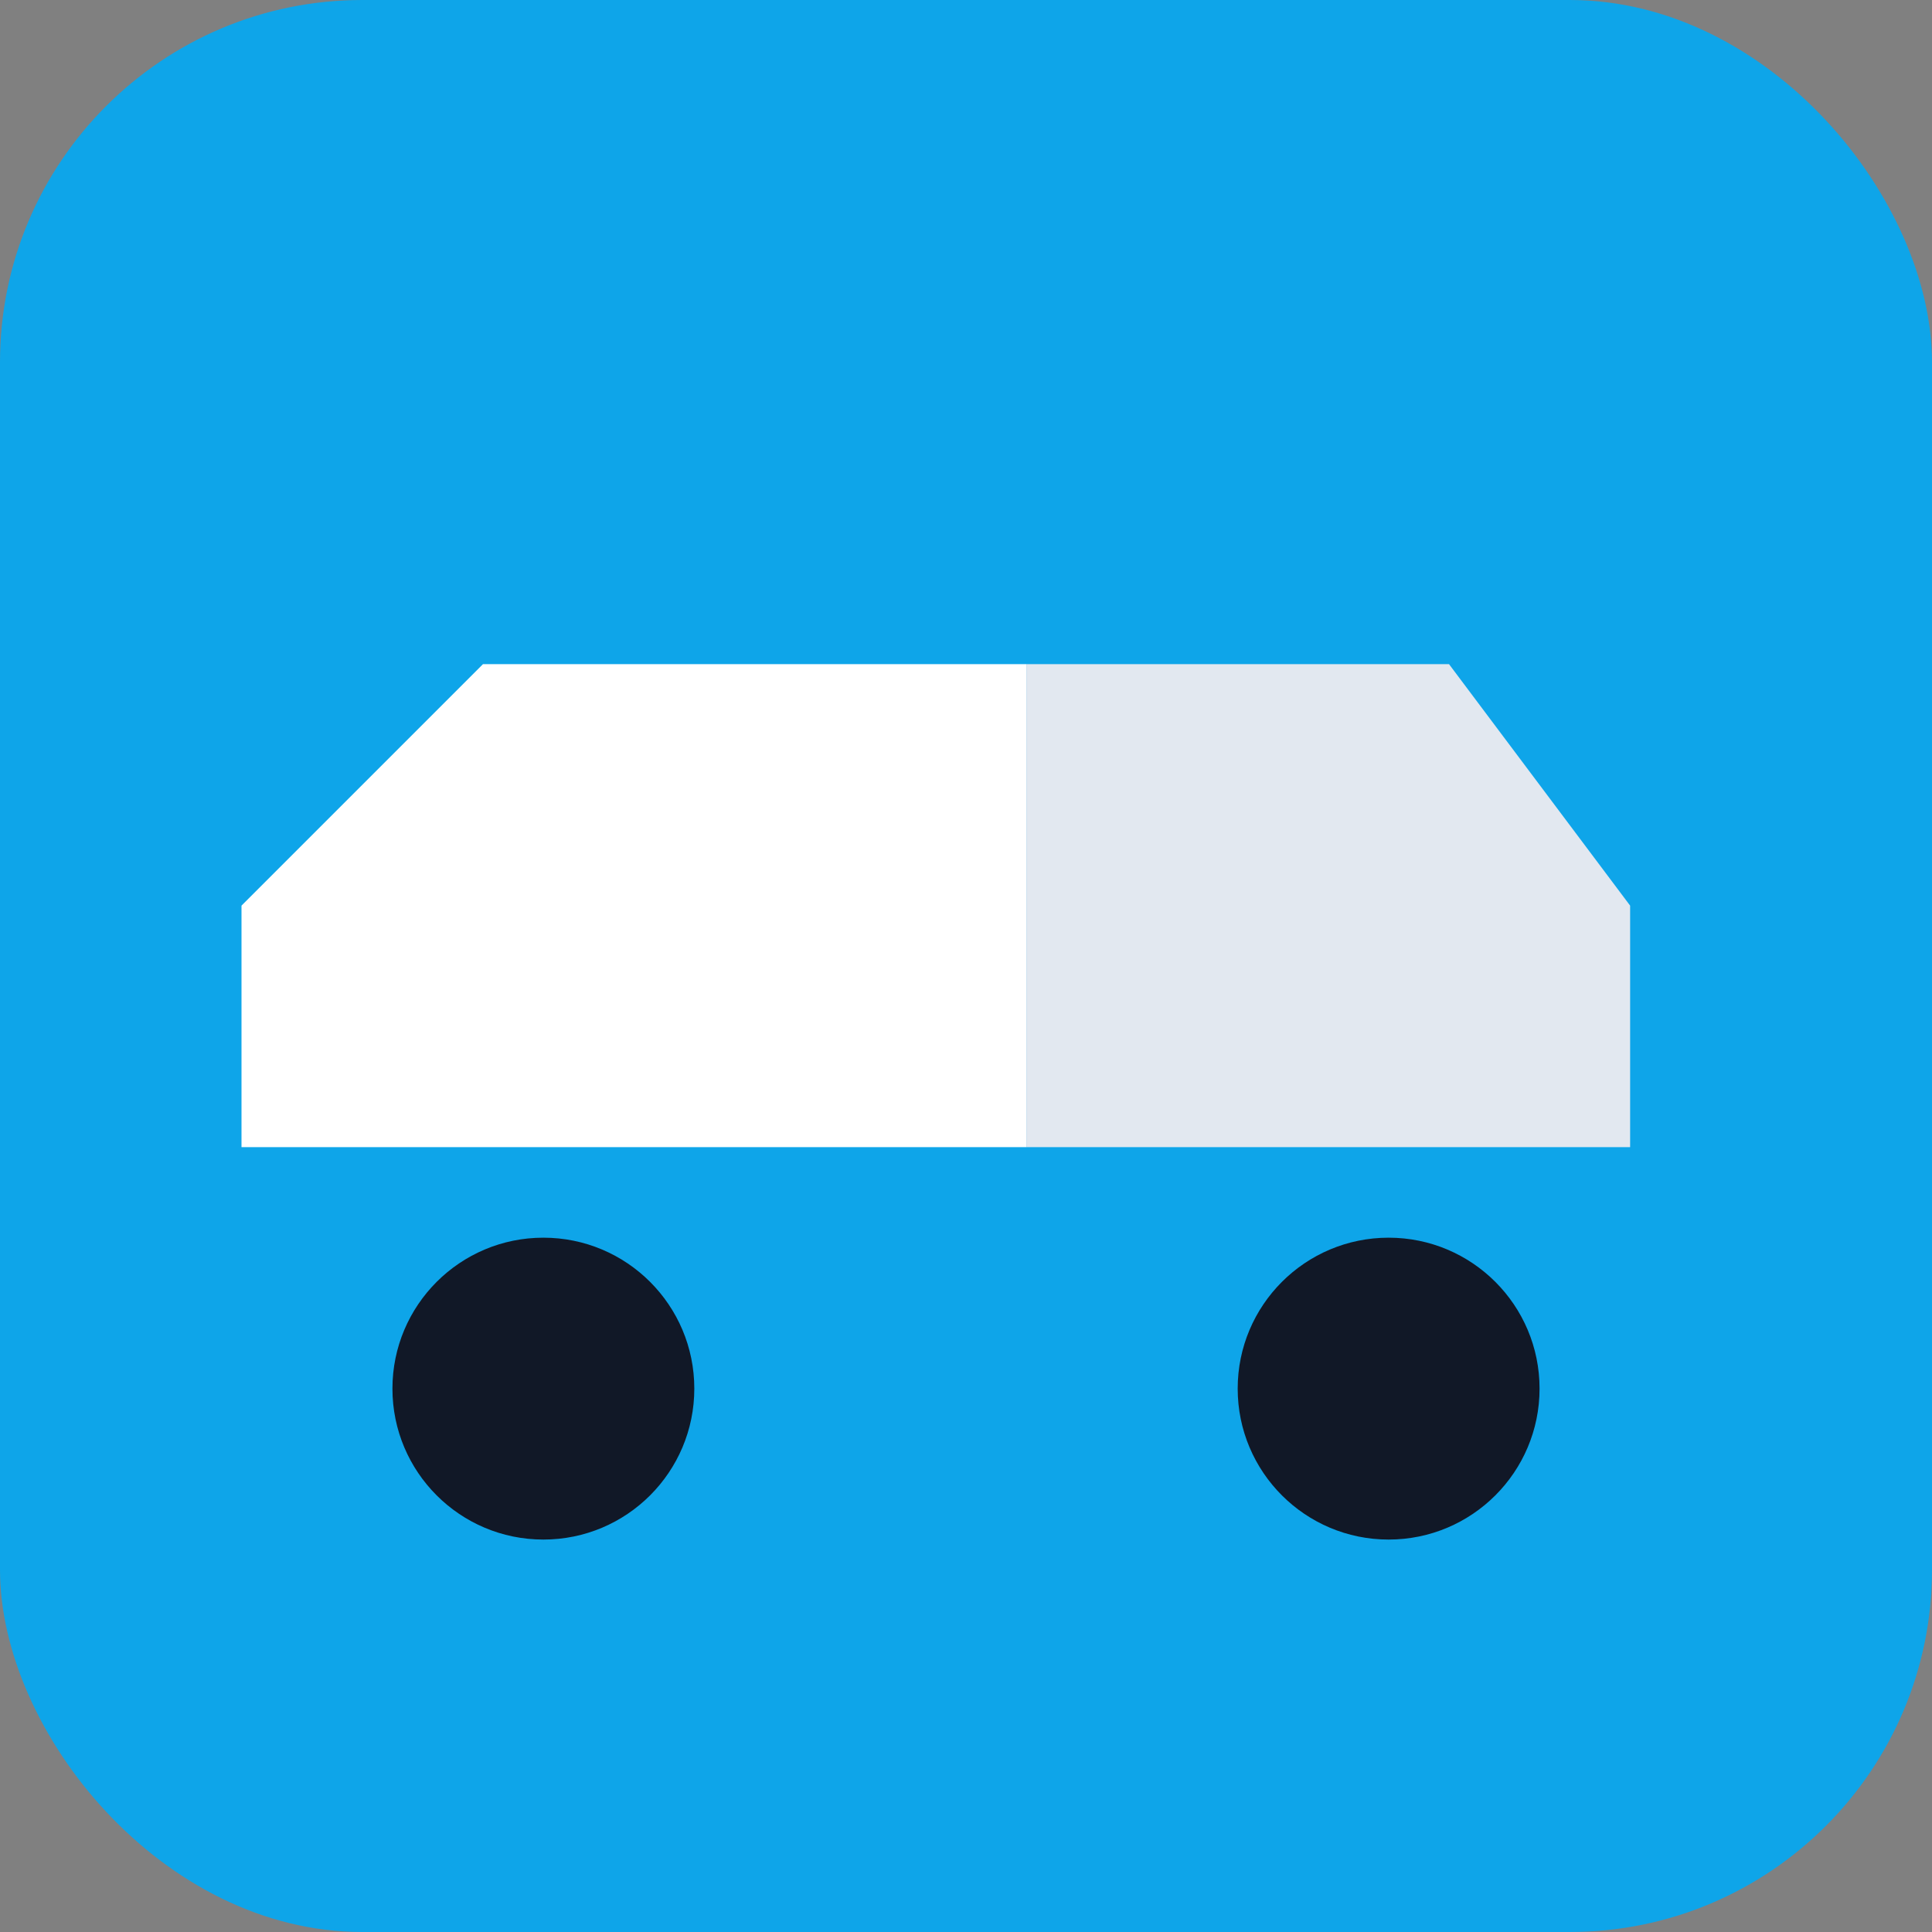 <svg xmlns="http://www.w3.org/2000/svg" viewBox="0 0 64 64">
<rect x="0" y="0" width="64" height="64" fill="#808080" stroke="none"/>
<rect width="64" height="64" rx="12" fill="#0ea5e9"/>
<path d="M8 38h26V22H16l-8 8v8z" fill="#fff"/>
<path d="M34 22h14l6 8v8H34z" fill="#e2e8f0"/>
<circle cx="18" cy="46" r="5" fill="#111827"/>
<circle cx="46" cy="46" r="5" fill="#111827"/></svg>
